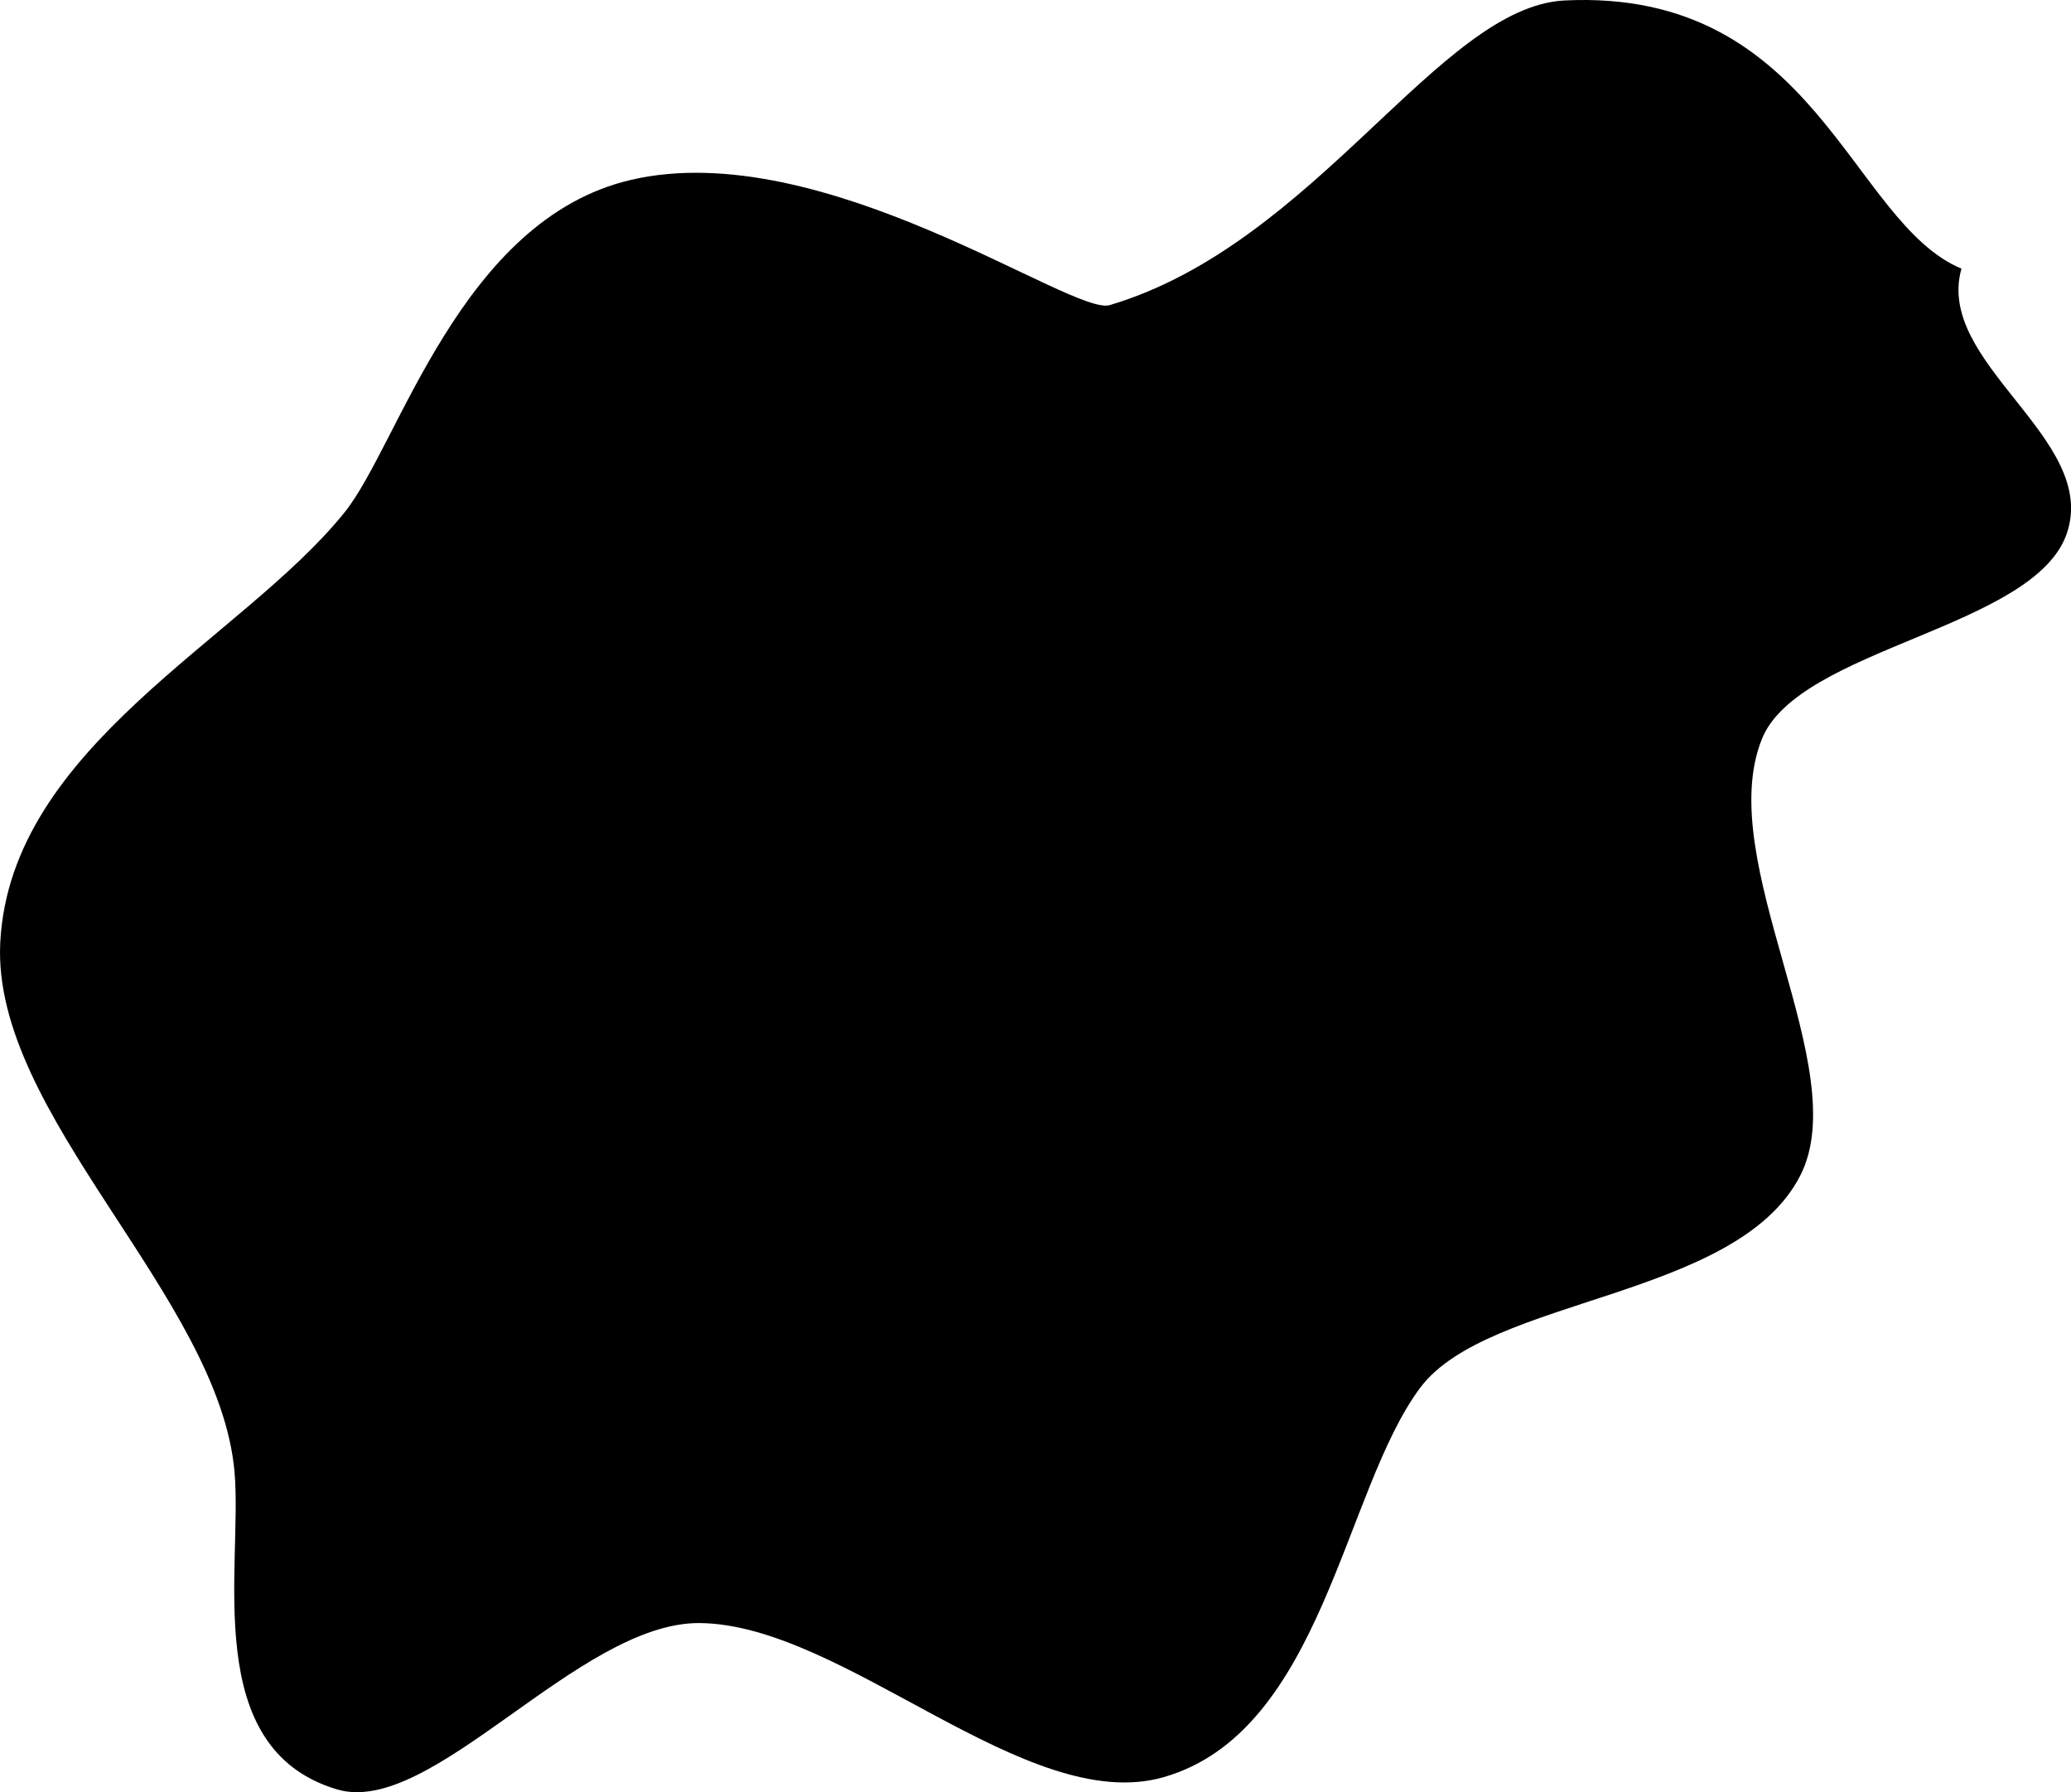 <svg xmlns="http://www.w3.org/2000/svg" viewBox="0 0 520.09 450.03"><defs><style>.cls-1{fill-rule:evenodd;}</style></defs><g id="Ebene_2" data-name="Ebene 2"><g id="Ebene_1-2" data-name="Ebene 1"><path class="cls-1" d="M86.54,128.65C60.8,160.67,2.68,187.3.07,236.58c-2.3,43.3,55,89,58.83,133.08,2.06,23.9-8.76,69.39,25.74,79.67,23.8,7.09,60.65-42,91.05-41.77,36.39.32,82.13,48.59,116.56,38.69,39.82-11.45,45.12-72,64.43-97.81,17.13-22.87,79.48-22.18,95.4-53.21,13.86-27-22-78.89-9.62-109.65,9.19-22.9,68.5-27.79,76.59-51.66s-33.22-42.65-26.47-66.46C464.66,55.81,456.12-2.89,393,.11c-31.63,1.51-62.49,61.11-114.32,76.51-9.42,2.8-71.93-42.59-120.1-31.48C115.62,55.05,100.22,111.63,86.54,128.65Z"/></g></g></svg>